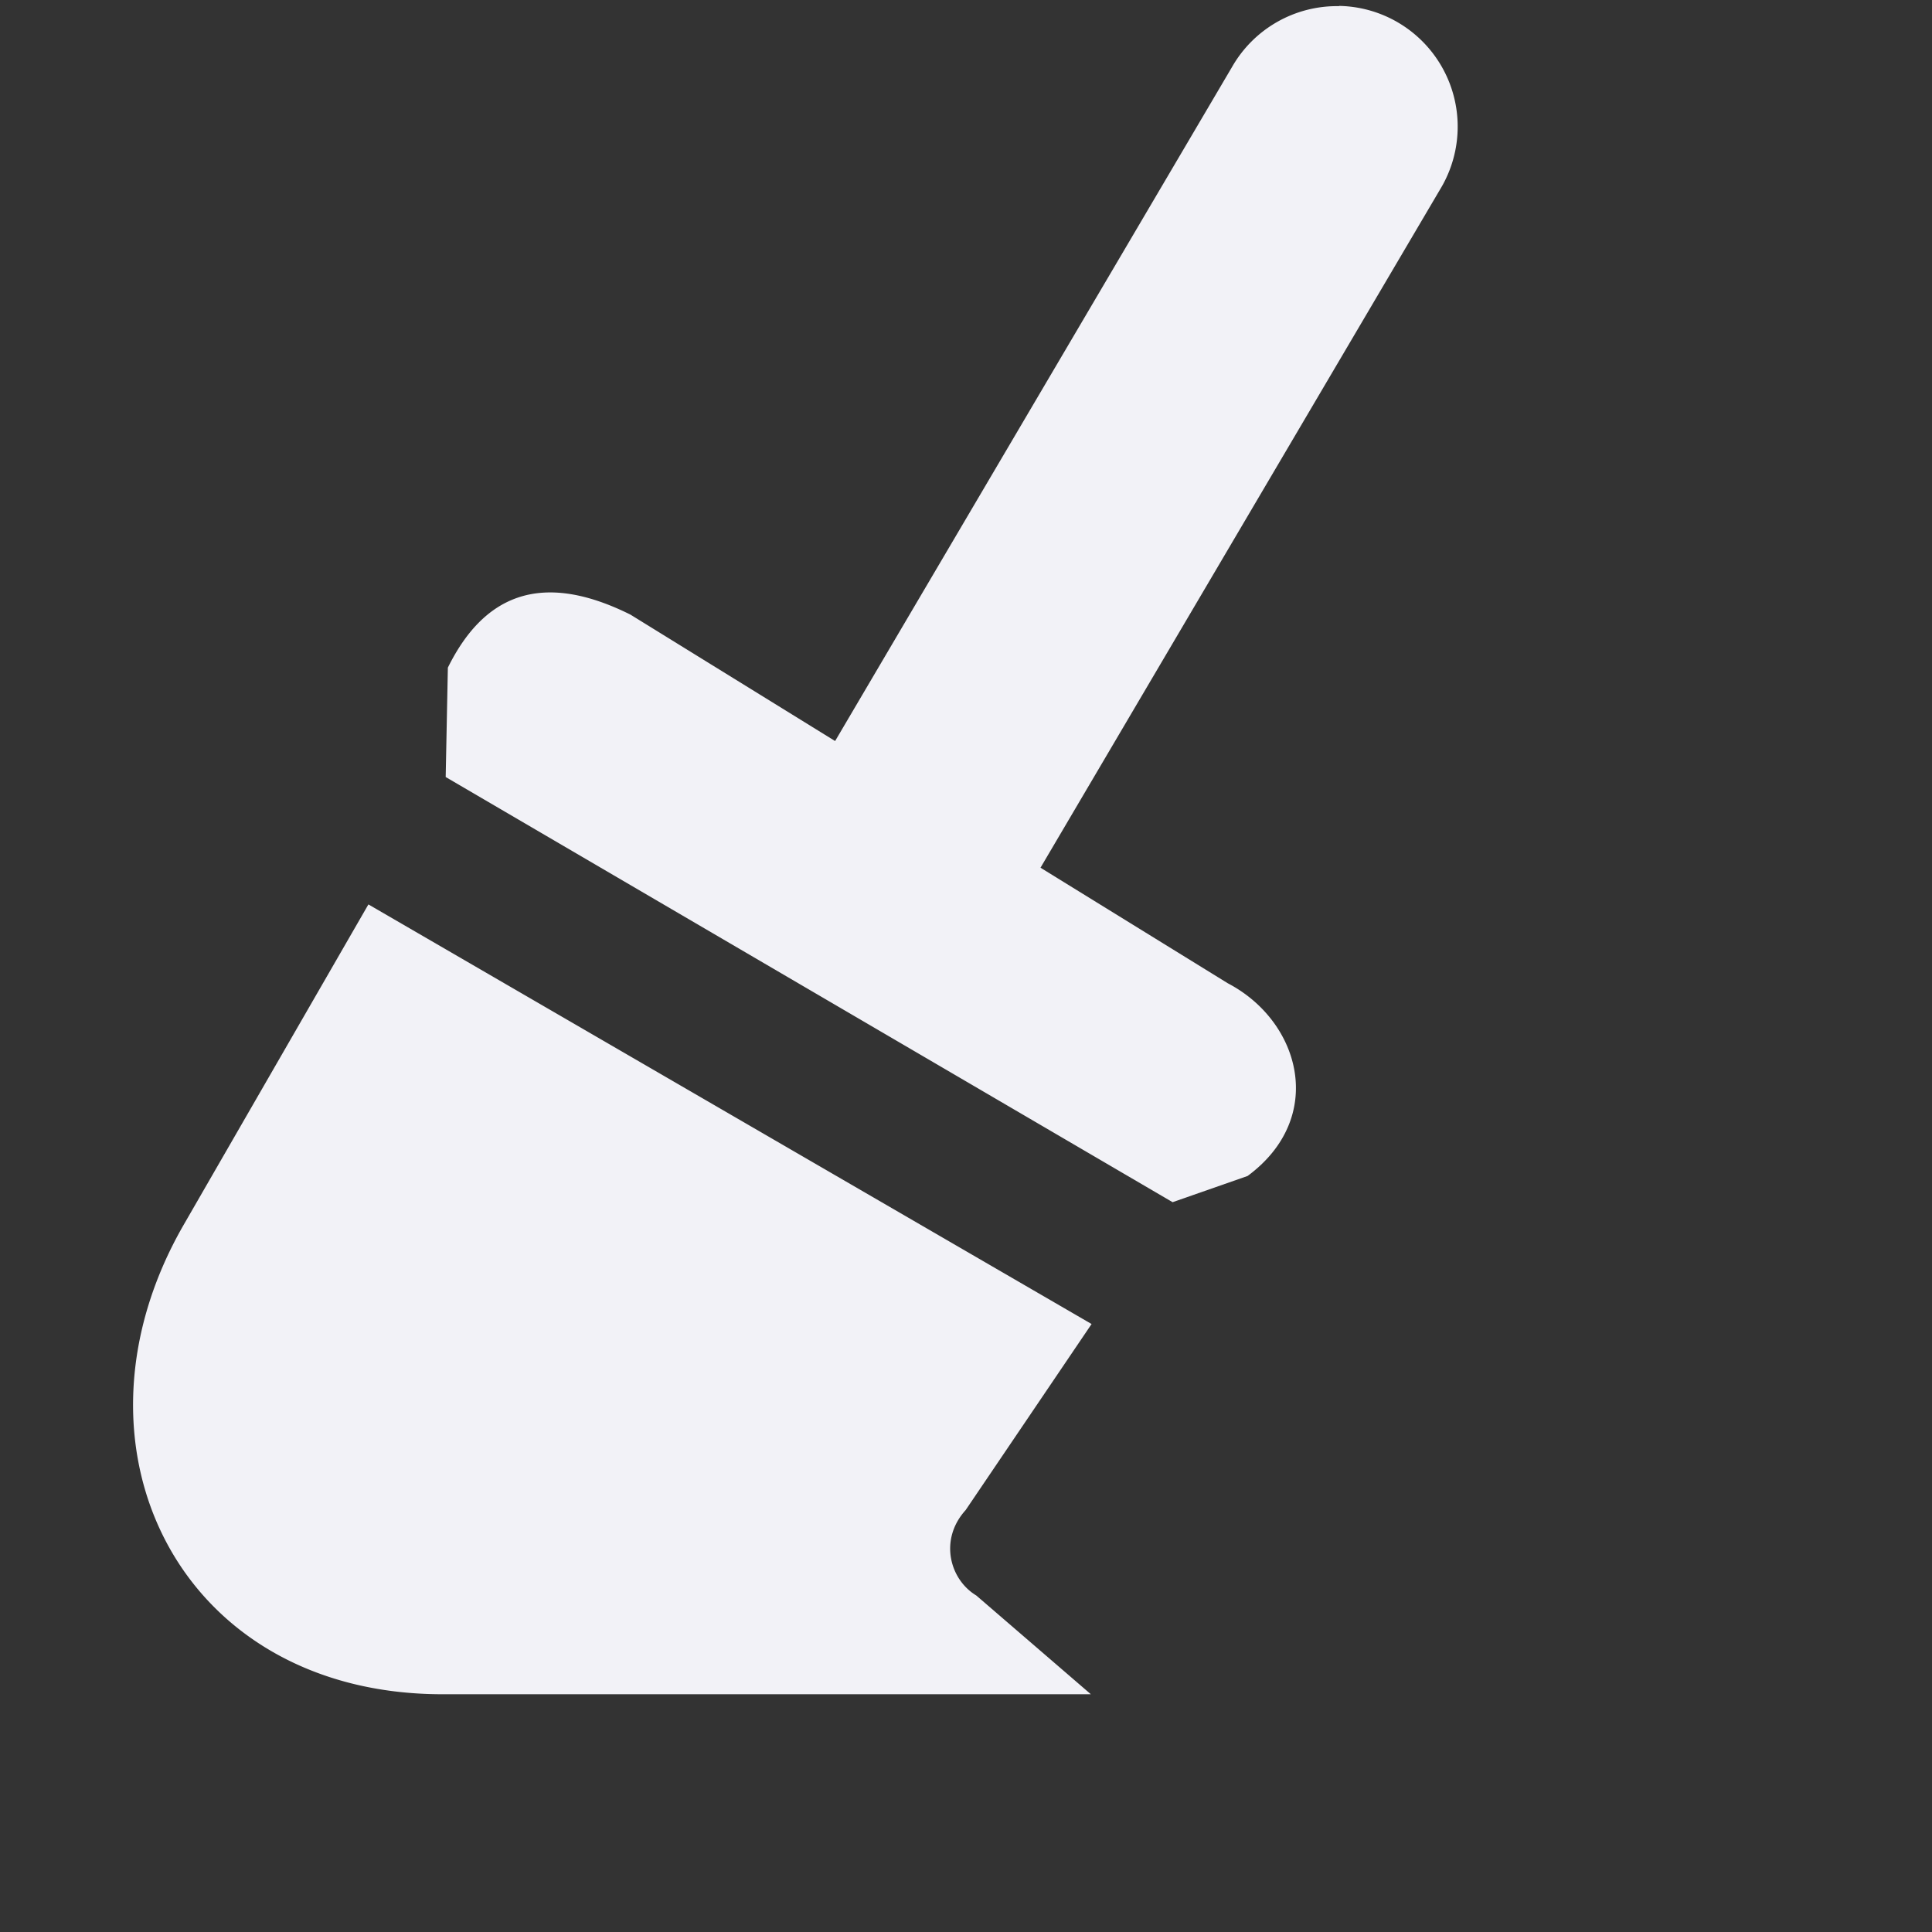 <svg height="16" width="16" xmlns="http://www.w3.org/2000/svg">
  <rect width="100%" height="100%" fill="#333333" stroke="none"/>
  <path d="m11.09.051a1 1 0 0 0 -.887.504l-3.287 5.582-1.695-1.047c-.757-.377-1.223-.146-1.512.439l-.018.906 6.02 3.521.621-.217c.655-.484.439-1.281-.164-1.596l-1.551-.957 3.309-5.617a1 1 0 0 0 -.836-1.52zm-8.039 7.439-1.529 2.652c-1.053 1.825-.048 3.889 2.143 3.889h5.369l-.949-.818c-.221-.133-.309-.464-.088-.707l1.043-1.541z" fill="#f2f2f7"/>
</svg>
